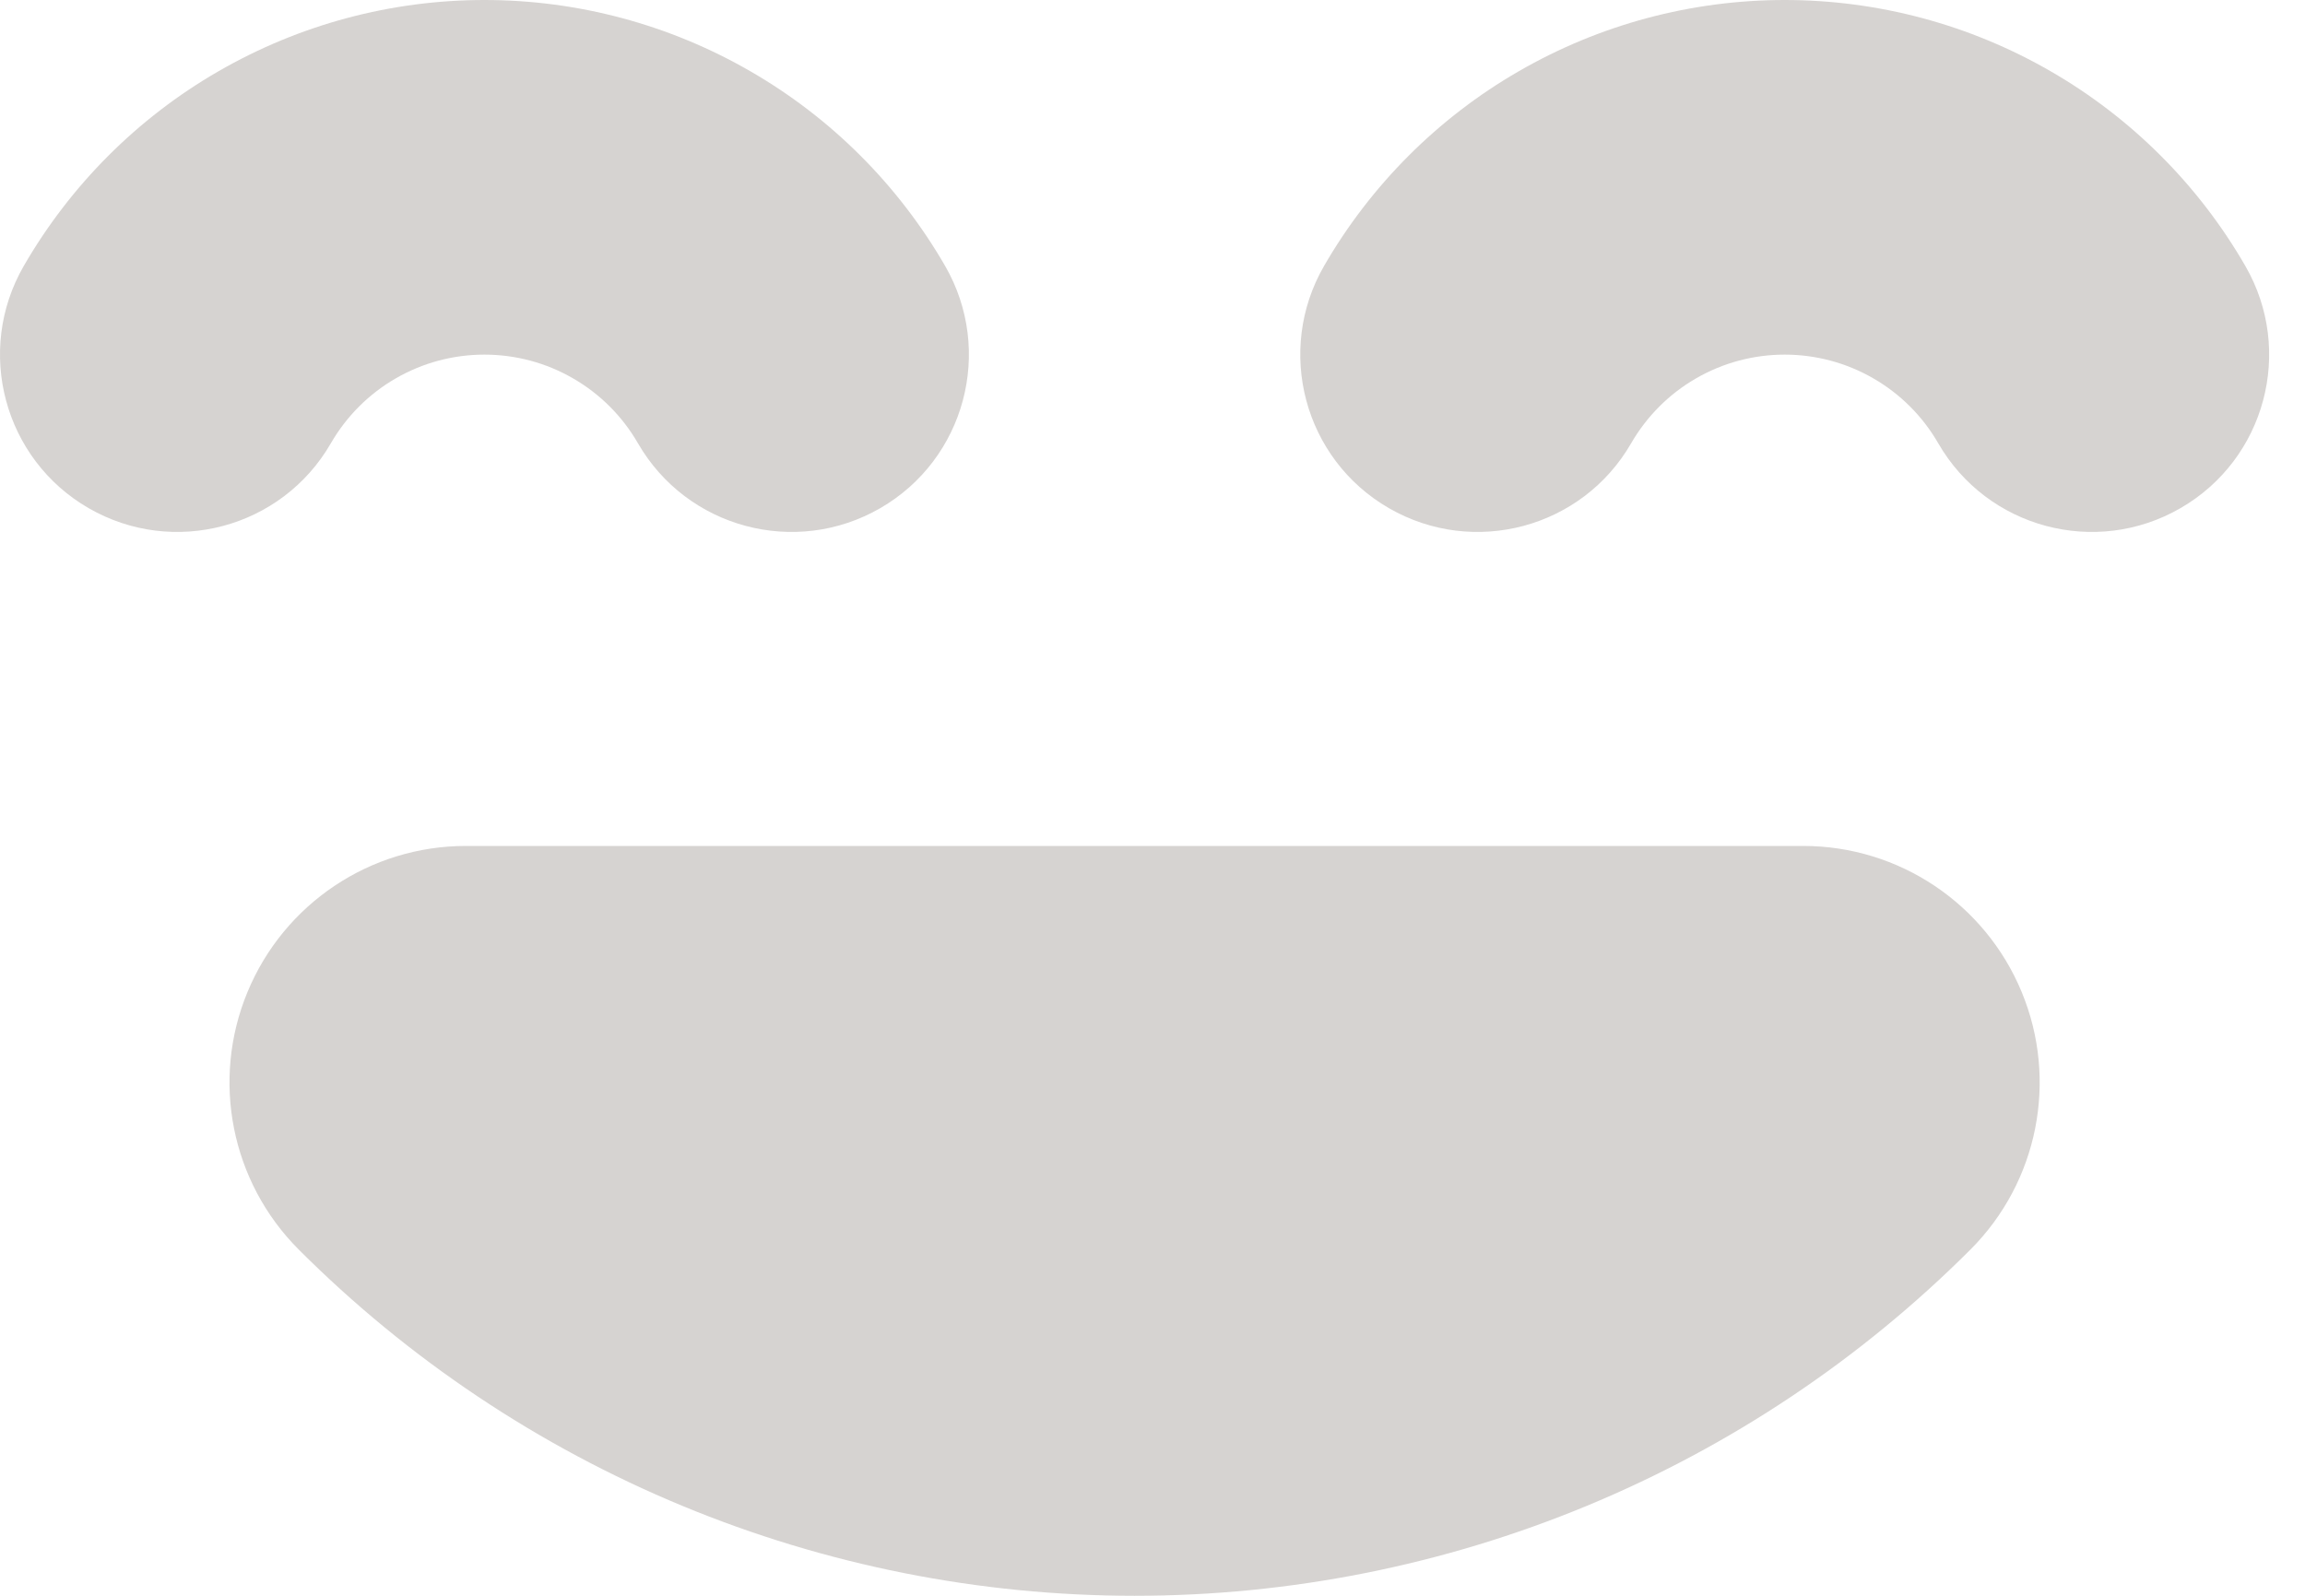<svg width="26" height="18" viewBox="0 0 26 18" fill="none" xmlns="http://www.w3.org/2000/svg">
<path d="M1 5.732C1.957 6.284 3.18 5.957 3.732 5C3.908 4.696 4.16 4.443 4.464 4.268C4.768 4.092 5.113 4 5.464 4C5.816 4 6.16 4.092 6.464 4.268C6.768 4.443 7.021 4.696 7.196 5C7.749 5.957 8.972 6.284 9.929 5.732C10.885 5.18 11.213 3.957 10.661 3C10.134 2.088 9.377 1.33 8.464 0.804C7.552 0.277 6.518 0 5.464 0C4.411 0 3.377 0.277 2.464 0.804C1.552 1.33 0.795 2.088 0.268 3C-0.284 3.957 0.044 5.18 1 5.732Z" fill="#D6D3D1"/>
<path d="M15.667 5.732C16.624 6.284 17.847 5.957 18.399 5C18.575 4.696 18.827 4.443 19.131 4.268C19.435 4.092 19.78 4 20.131 4C20.482 4 20.827 4.092 21.131 4.268C21.435 4.443 21.688 4.696 21.863 5C22.415 5.957 23.639 6.284 24.595 5.732C25.552 5.18 25.88 3.957 25.327 3C24.801 2.088 24.043 1.33 23.131 0.804C22.219 0.277 21.184 0 20.131 0C19.078 0 18.043 0.277 17.131 0.804C16.219 1.33 15.462 2.088 14.935 3C14.383 3.957 14.71 5.18 15.667 5.732Z" fill="#D6D3D1"/>
<path d="M12.798 18C11.047 18 9.313 17.655 7.695 16.985C6.078 16.315 4.608 15.333 3.37 14.095C2.607 13.332 2.379 12.185 2.792 11.189C3.205 10.192 4.177 9.542 5.255 9.542L20.34 9.542C21.419 9.542 22.391 10.192 22.804 11.189C23.217 12.185 22.989 13.332 22.226 14.095C20.988 15.333 19.518 16.315 17.9 16.985C16.283 17.655 14.549 18 12.798 18Z" fill="#D6D3D1"/>
</svg>
